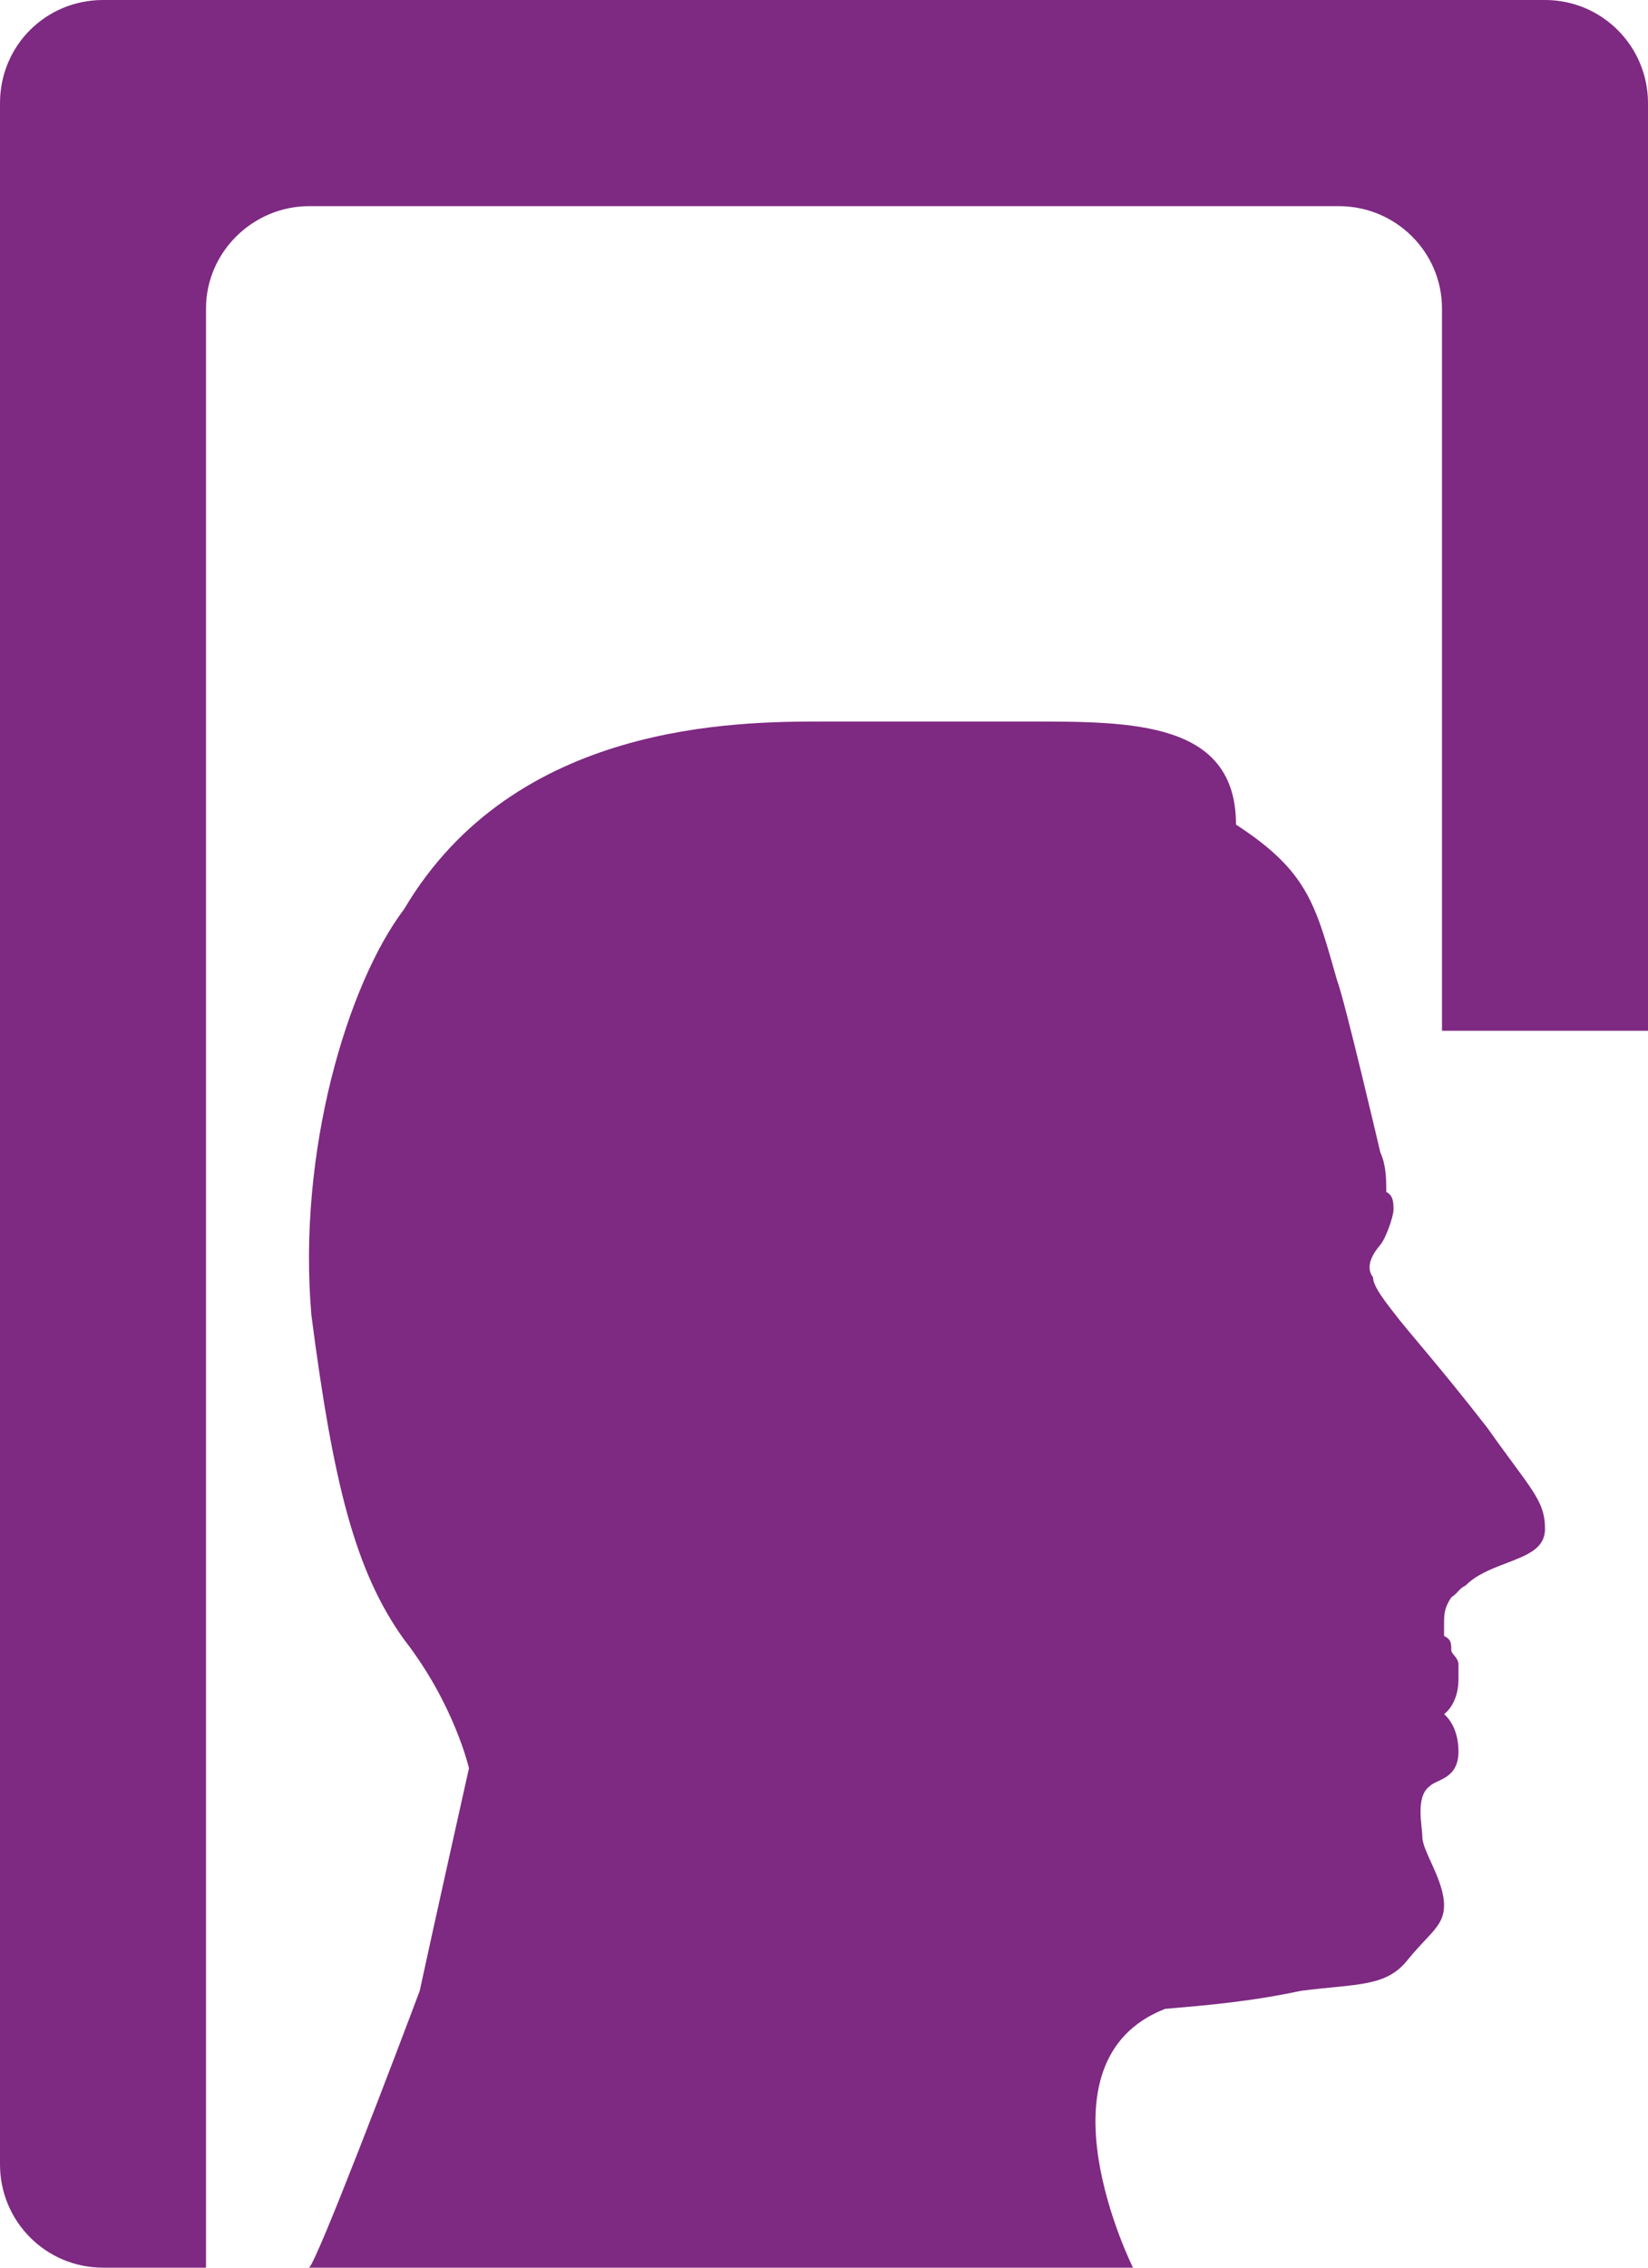 <?xml version="1.0" encoding="UTF-8" standalone="no"?>
<svg width="16px" height="22px" viewBox="0 0 16 22" version="1.1" xmlns="http://www.w3.org/2000/svg" xmlns:xlink="http://www.w3.org/1999/xlink">
    <!-- Generator: Sketch 41.2 (35397) - http://www.bohemiancoding.com/sketch -->
    <title>Patient Card - Diagnostics</title>
    <desc>Created with Sketch.</desc>
    <defs></defs>
    <g id="Symbols" stroke="none" stroke-width="1" fill="none" fill-rule="evenodd">
        <g id="Patient-Card---Diagnostics" fill="#7E2982">
            <path d="M14,10 L16,10 L16,15.499 L16,1.002 C16,0.449 15.555,5.5977989e-14 14.999,5.39779332e-14 L1.001,3.64488557e-15 C0.448,1.65732342e-15 5.44888826e-14,0.439 5.30597698e-14,1.002 L2.30479607e-15,20.998 C8.99440033e-16,21.551 0.445,22 1.001,22 L8.5,22 L2,22 L2,14.503 L2,2.993 C2,2.445 2.456,2 3.002,2 L12.998,2 C13.551,2 14,2.445 14,2.993 L14,10 Z" id="Combined-Shape"></path>
            <path d="M14.44,13.852 C13.949,13.221 13.669,12.918 13.529,12.731 C13.401,12.568 13.331,12.463 13.331,12.393 C13.249,12.288 13.331,12.159 13.401,12.077 C13.459,12.007 13.529,11.797 13.529,11.739 C13.529,11.669 13.529,11.599 13.459,11.564 C13.459,11.447 13.459,11.307 13.401,11.179 C13.401,11.179 13.051,9.685 12.981,9.51 C12.771,8.774 12.7,8.455 12,8 C12,7 11,7 10,7 C9,7 8.84,7 8,7 C7.16,7 5,7 3.923,8.821 C3.374,9.545 2.884,11.179 3.024,12.766 C3.234,14.377 3.444,15.241 3.923,15.906 C4.413,16.536 4.553,17.155 4.553,17.155 C4.553,17.155 4.203,18.719 4.075,19.314 C3.865,19.875 3.07,21.965 3,22 L11,22 C11,22 10,20 11.312,19.489 C11.72,19.454 12.14,19.419 12.631,19.314 C13.179,19.244 13.459,19.279 13.669,19.011 C13.879,18.754 14.02,18.684 14.02,18.486 C14.02,18.24 13.809,17.96 13.809,17.82 C13.809,17.715 13.739,17.435 13.879,17.33 C13.949,17.26 14.16,17.26 14.16,16.992 C14.16,16.735 14.02,16.63 14.02,16.63 C14.02,16.63 14.16,16.536 14.16,16.291 L14.16,16.151 C14.16,16.081 14.09,16.046 14.09,16.011 C14.09,15.941 14.09,15.906 14.02,15.871 L14.02,15.766 C14.02,15.661 14.02,15.603 14.09,15.497 C14.16,15.451 14.16,15.416 14.23,15.381 C14.3,15.311 14.37,15.276 14.44,15.241 C14.72,15.112 15,15.077 15,14.832 C15,14.552 14.86,14.447 14.44,13.852 Z" id="Fill-1"></path>
        </g>
    </g>
</svg>

